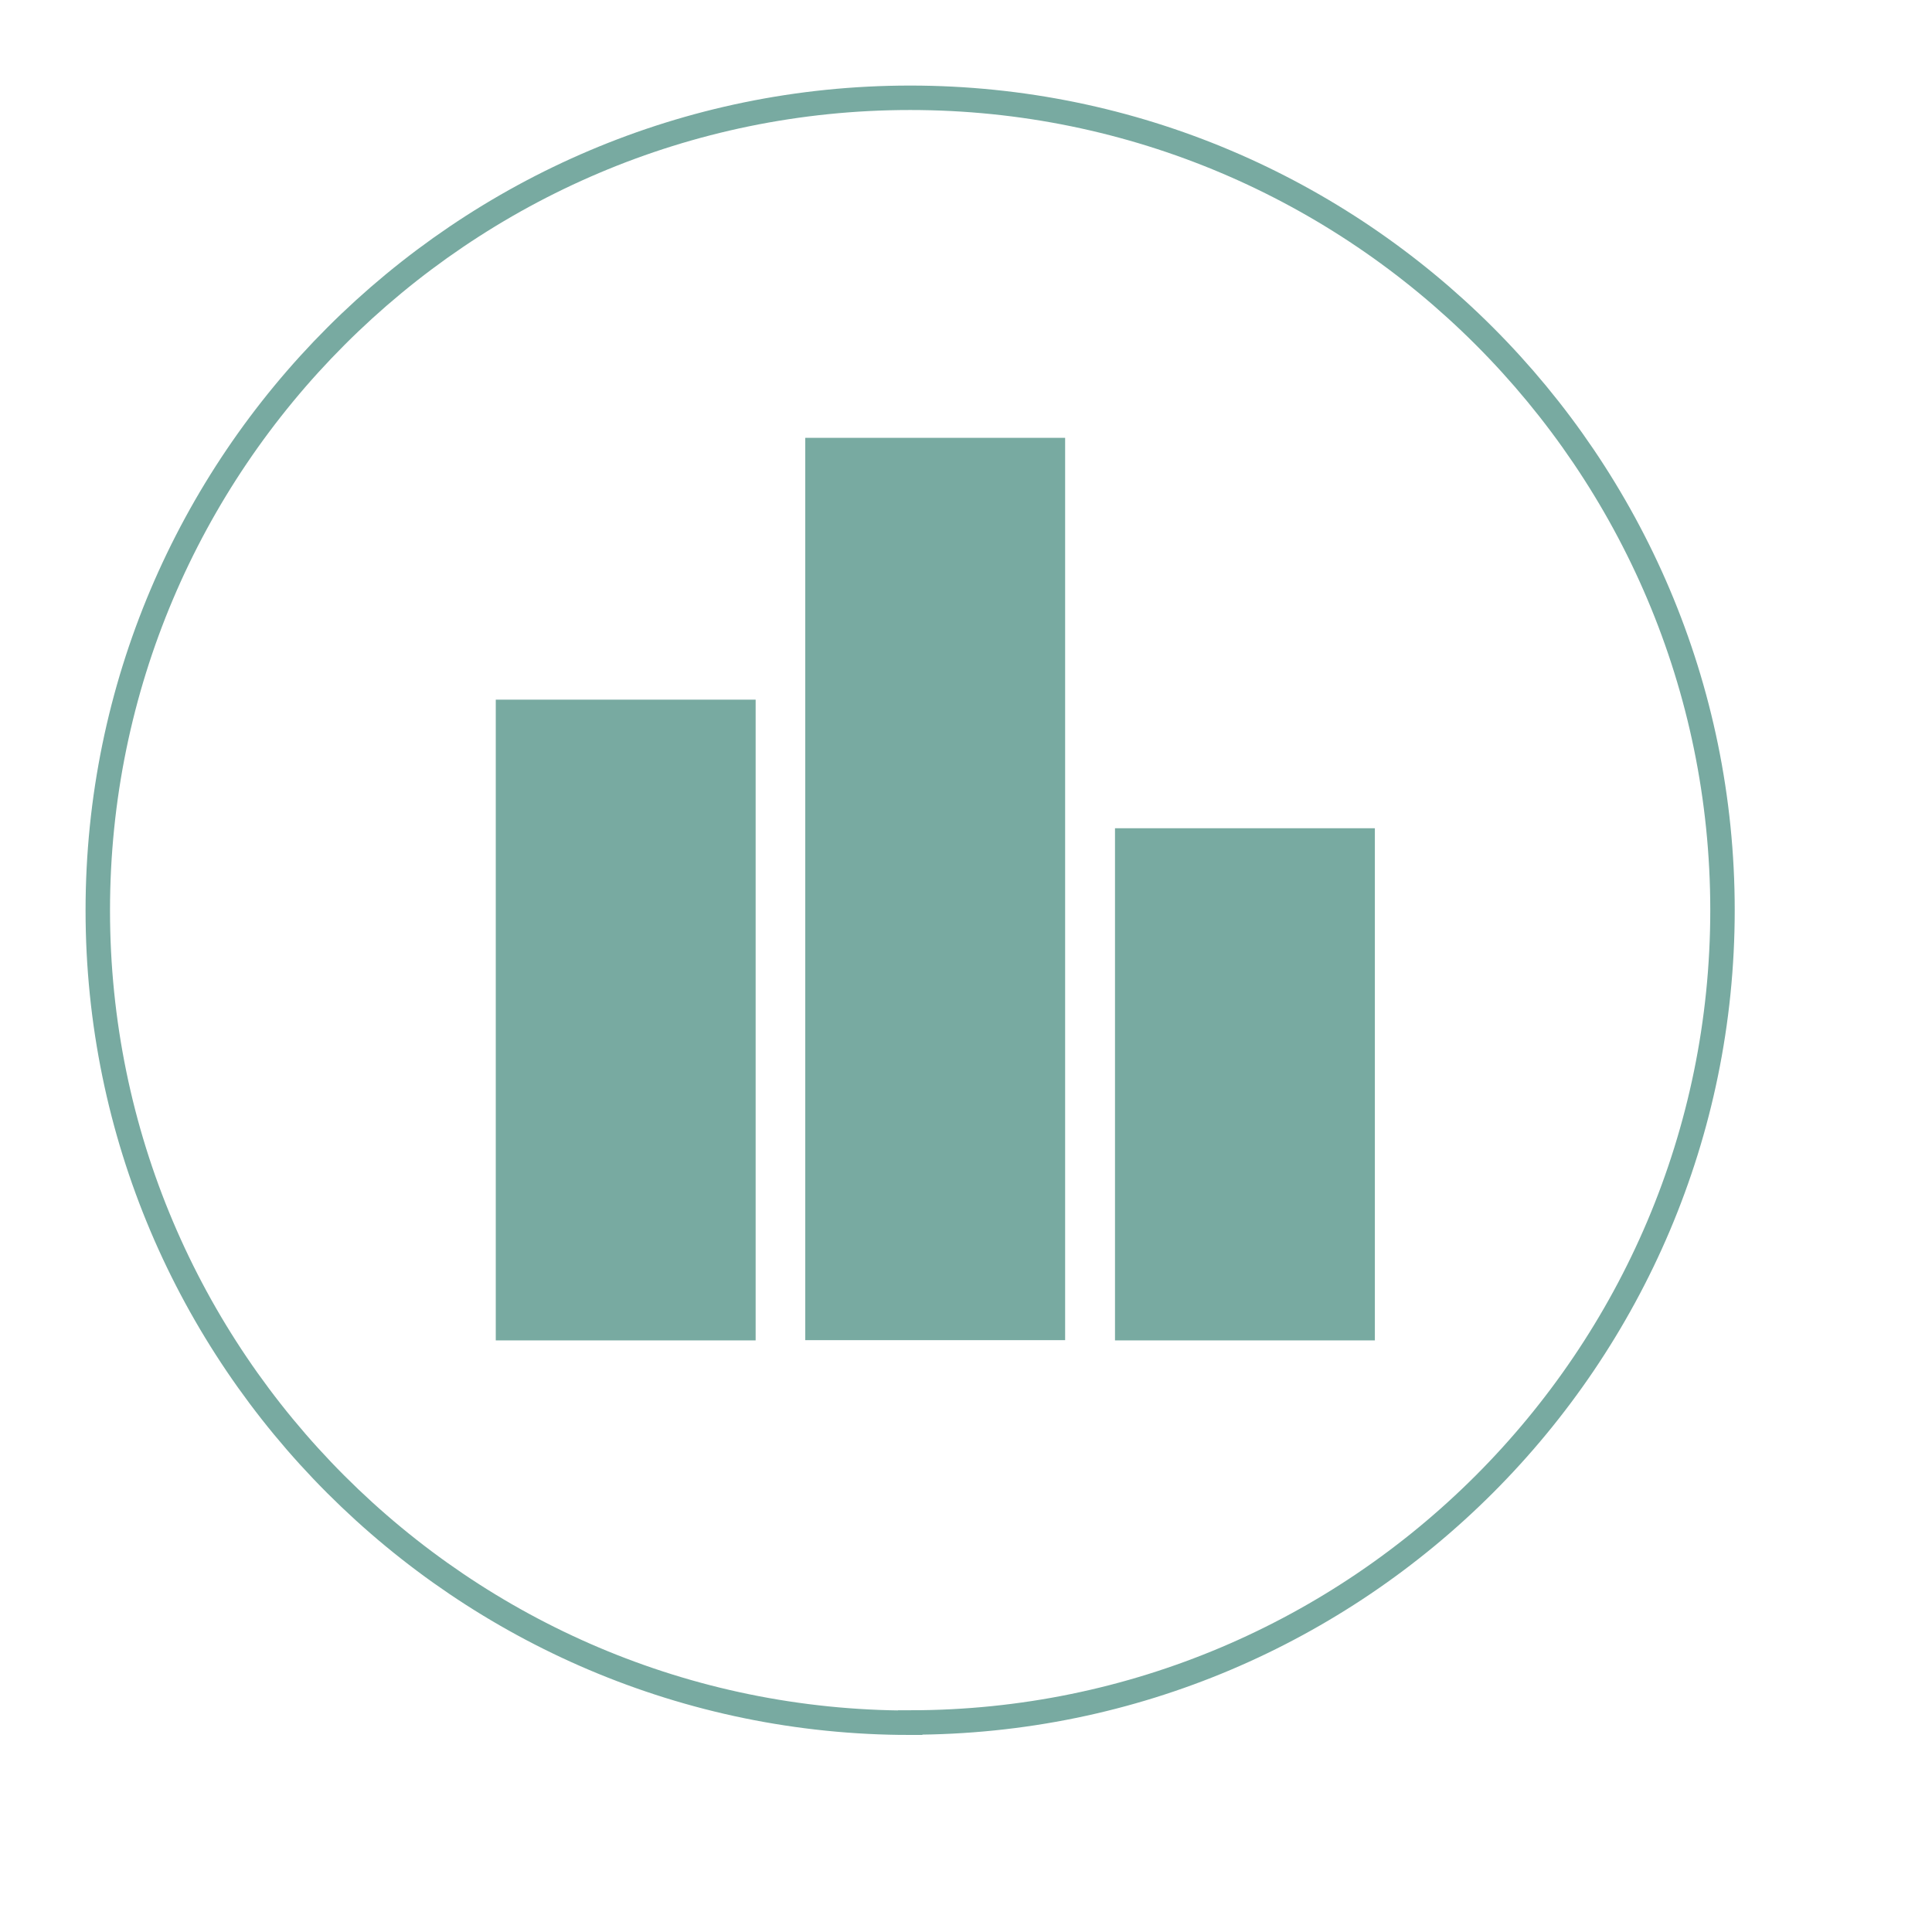 <?xml version="1.0" encoding="UTF-8"?><svg id="Layer_2" xmlns="http://www.w3.org/2000/svg" xmlns:xlink="http://www.w3.org/1999/xlink" viewBox="0 0 79.03 79.03"><defs><style>.cls-1{fill:none;stroke:#78aaa1;stroke-miterlimit:10;}.cls-2{fill:#fff;filter:url(#drop-shadow-1);}.cls-2,.cls-3{stroke-width:0px;}.cls-3{fill:#78aaa1;}</style><filter id="drop-shadow-1" filterUnits="userSpaceOnUse"><feOffset dx="4.57" dy="4.57"/><feGaussianBlur result="blur" stdDeviation="0"/><feFlood flood-color="#000" flood-opacity=".75"/><feComposite in2="blur" operator="in"/><feComposite in="SourceGraphic"/></filter></defs><g id="Layer_3"><rect class="cls-2" x="0" y="0" width="74.47" height="74.47" rx="37.23" ry="37.23"/><path class="cls-1" d="M37.23,70.47c-18.33,0-33.23-14.91-33.23-33.23S18.91,4,37.23,4s33.23,14.91,33.23,33.23-14.91,33.23-33.23,33.23Z"/><rect class="cls-3" x="20.28" y="28.62" width="10.63" height="26.21"/><rect class="cls-3" x="45.61" y="33.88" width="10.63" height="20.95"/><rect class="cls-3" x="32.94" y="17.91" width="10.63" height="36.91"/></g></svg>